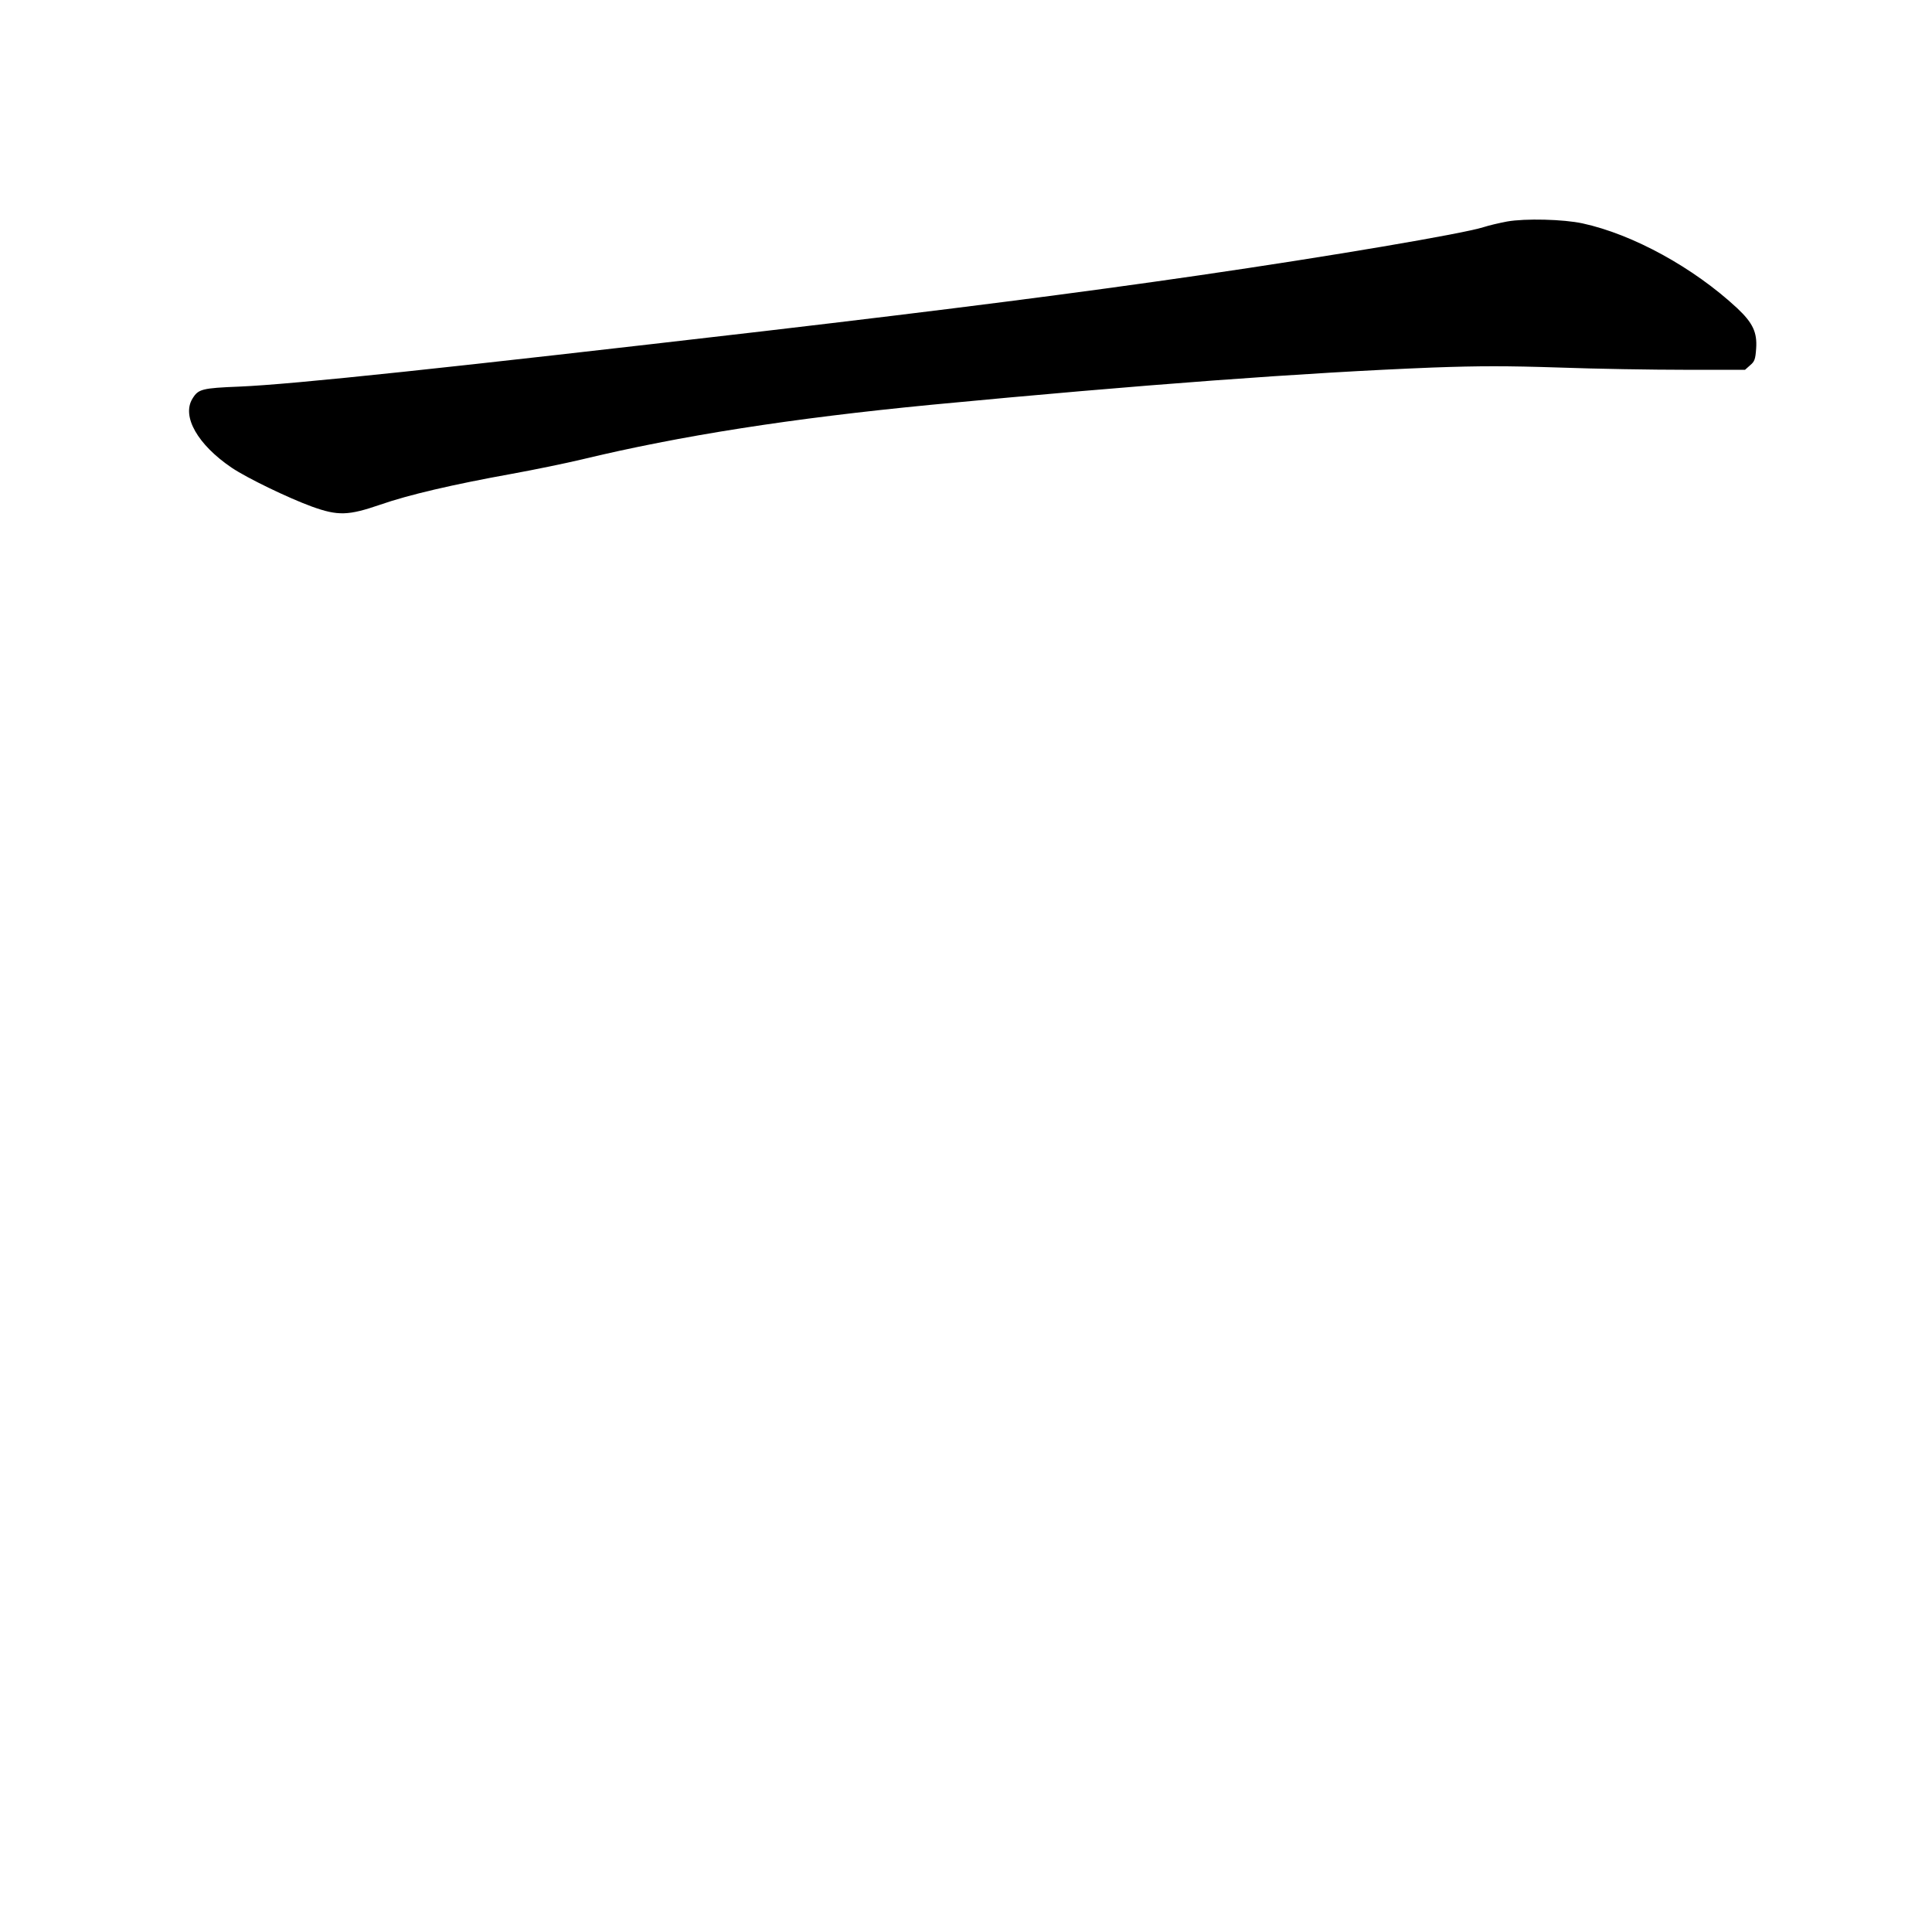 <?xml version="1.0" standalone="no"?>
<!DOCTYPE svg PUBLIC "-//W3C//DTD SVG 20010904//EN"
 "http://www.w3.org/TR/2001/REC-SVG-20010904/DTD/svg10.dtd">
<svg version="1.0" xmlns="http://www.w3.org/2000/svg"
 width="1024pt" height="1024pt" viewBox="0 0 1024 1024"
 preserveAspectRatio="xMidYMid meet">
<g transform="translate(0,1024) scale(0.1,-0.1)"
fill="#000000" stroke="none">
<path d="M7988 9066 c-42 -8 -98 -21 -125 -30 -110 -35 -817 -155 -1505 -255
-639 -93 -1310 -179 -2308 -296 -1678 -195 -2494 -282 -2780 -294 -200 -8
-219 -13 -250 -64 -58 -94 28 -244 208 -366 82 -55 299 -160 425 -206 139 -50
193 -48 362 10 149 52 384 107 700 164 121 22 285 56 365 75 527 127 1115 219
1860 291 1110 106 1976 170 2653 197 250 9 394 9 670 0 194 -7 495 -12 669
-12 l317 0 27 24 c24 20 28 32 32 89 6 86 -18 136 -101 214 -230 214 -552 391
-819 449 -101 22 -304 27 -400 10z"/>
</g>
</svg>
